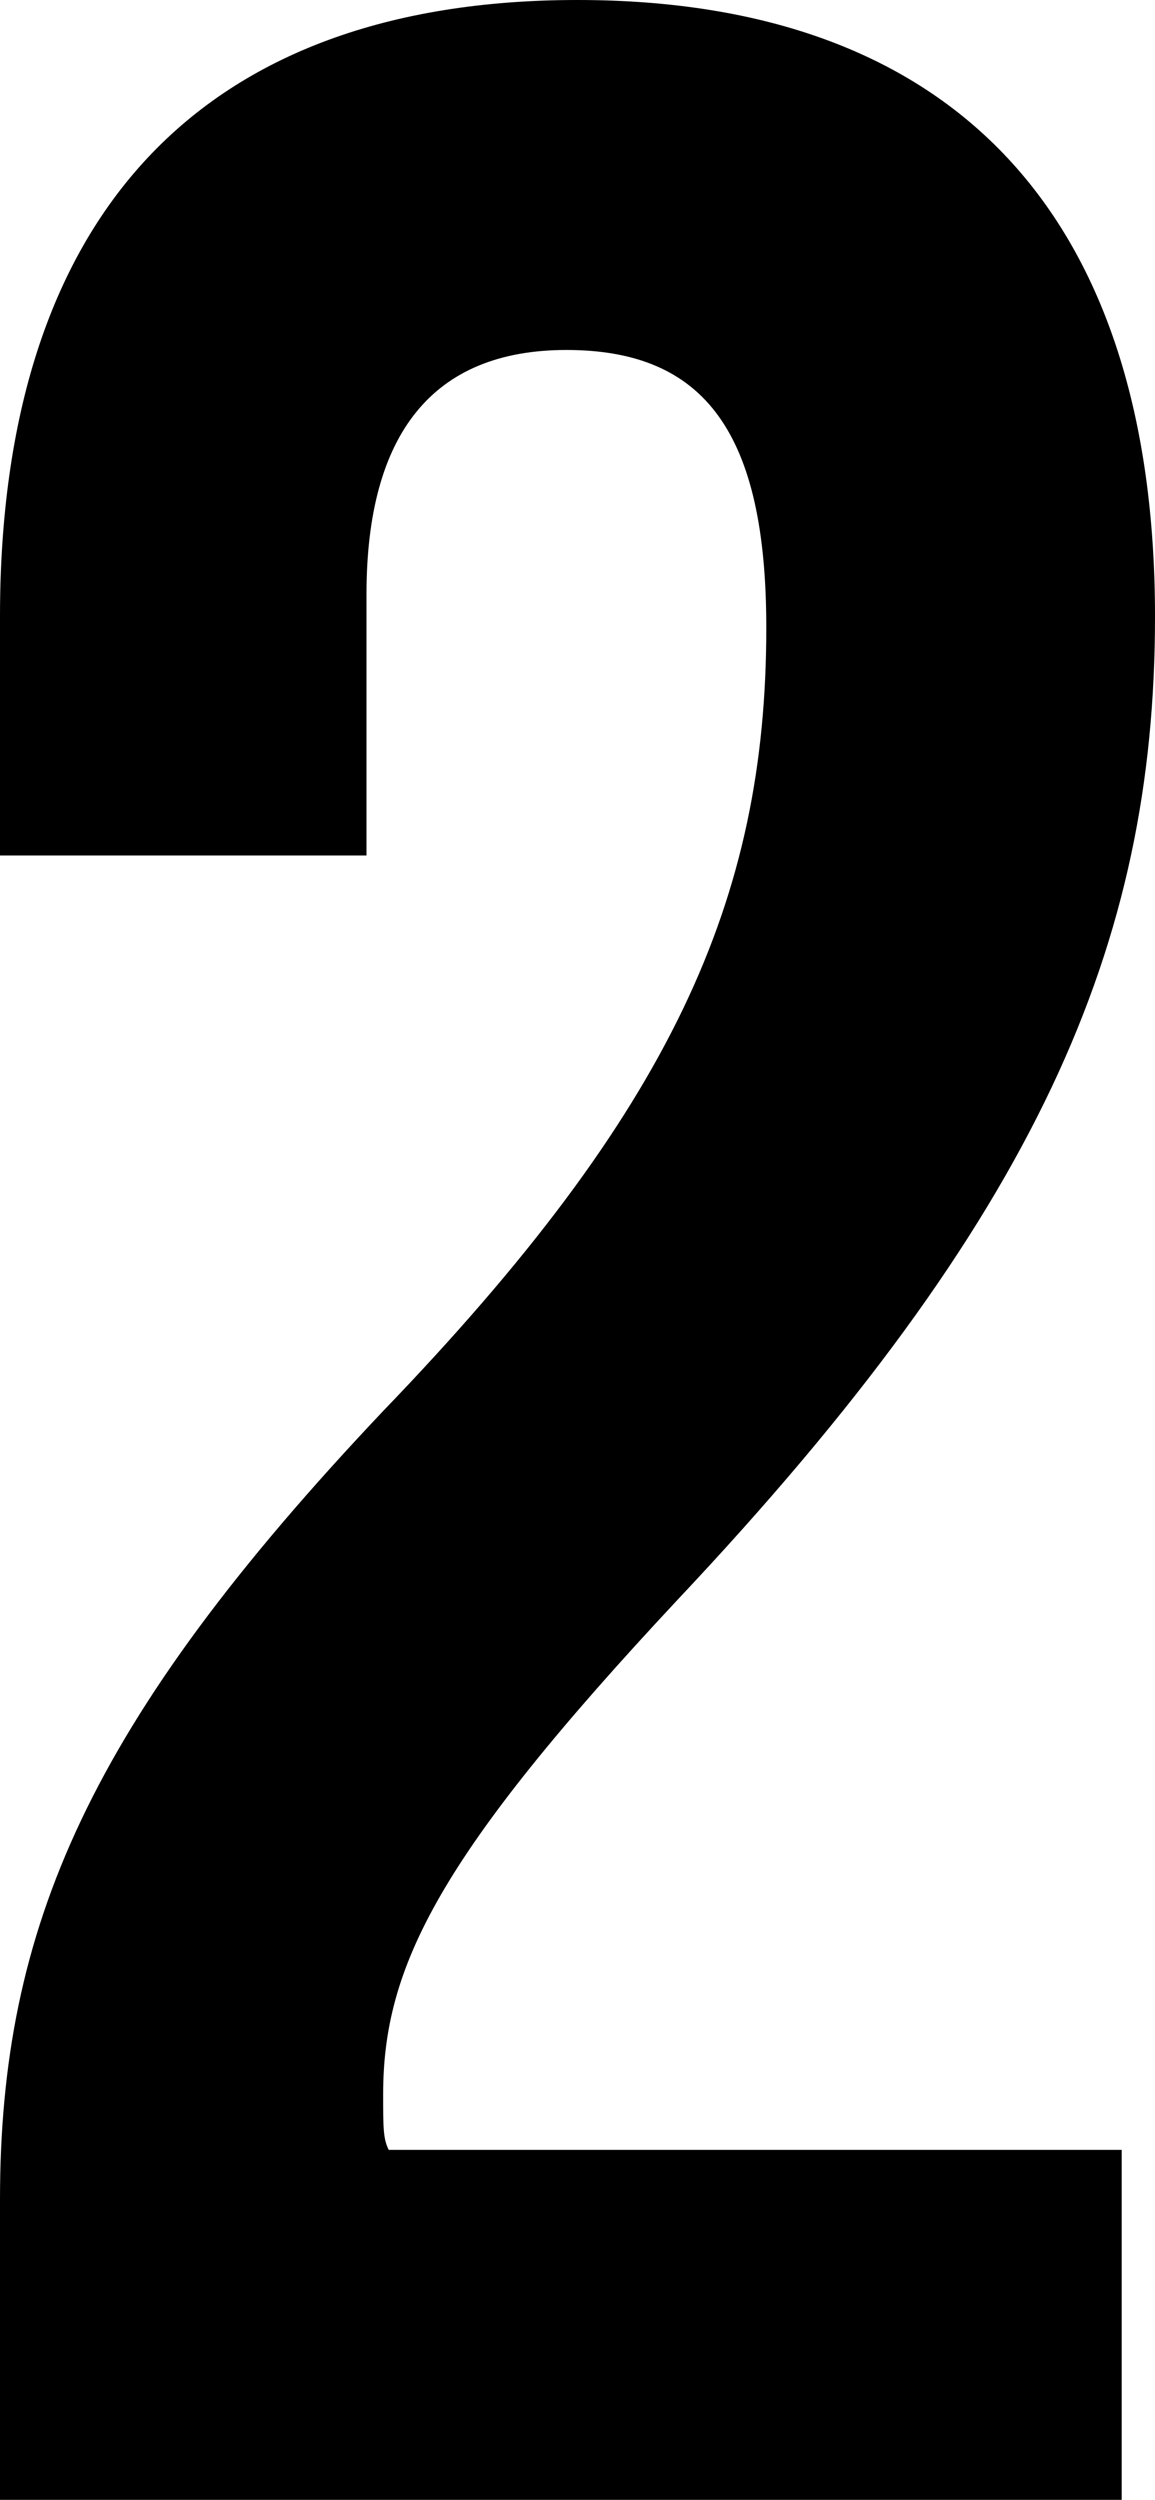 <svg width="6.24" height="13.5" viewBox="1.26 -25.05 6.24 13.5" xmlns="http://www.w3.org/2000/svg"><path d="M5.4 -21.66C5.4 -20.19 4.89 -19.05 3.33 -17.43C1.74 -15.75 1.26 -14.64 1.26 -13.17L1.26 -11.55L7.32 -11.55L7.32 -13.44L3.36 -13.44C3.33 -13.5 3.33 -13.56 3.33 -13.74C3.33 -14.43 3.63 -15.03 4.92 -16.41C6.87 -18.48 7.5 -19.95 7.5 -21.72C7.5 -23.88 6.42 -25.05 4.38 -25.05C2.34 -25.05 1.26 -23.88 1.26 -21.72L1.26 -20.43L3.24 -20.43L3.24 -21.84C3.24 -22.71 3.6 -23.16 4.32 -23.16C5.07 -23.16 5.4 -22.71 5.4 -21.66ZM5.4 -21.66"></path></svg>